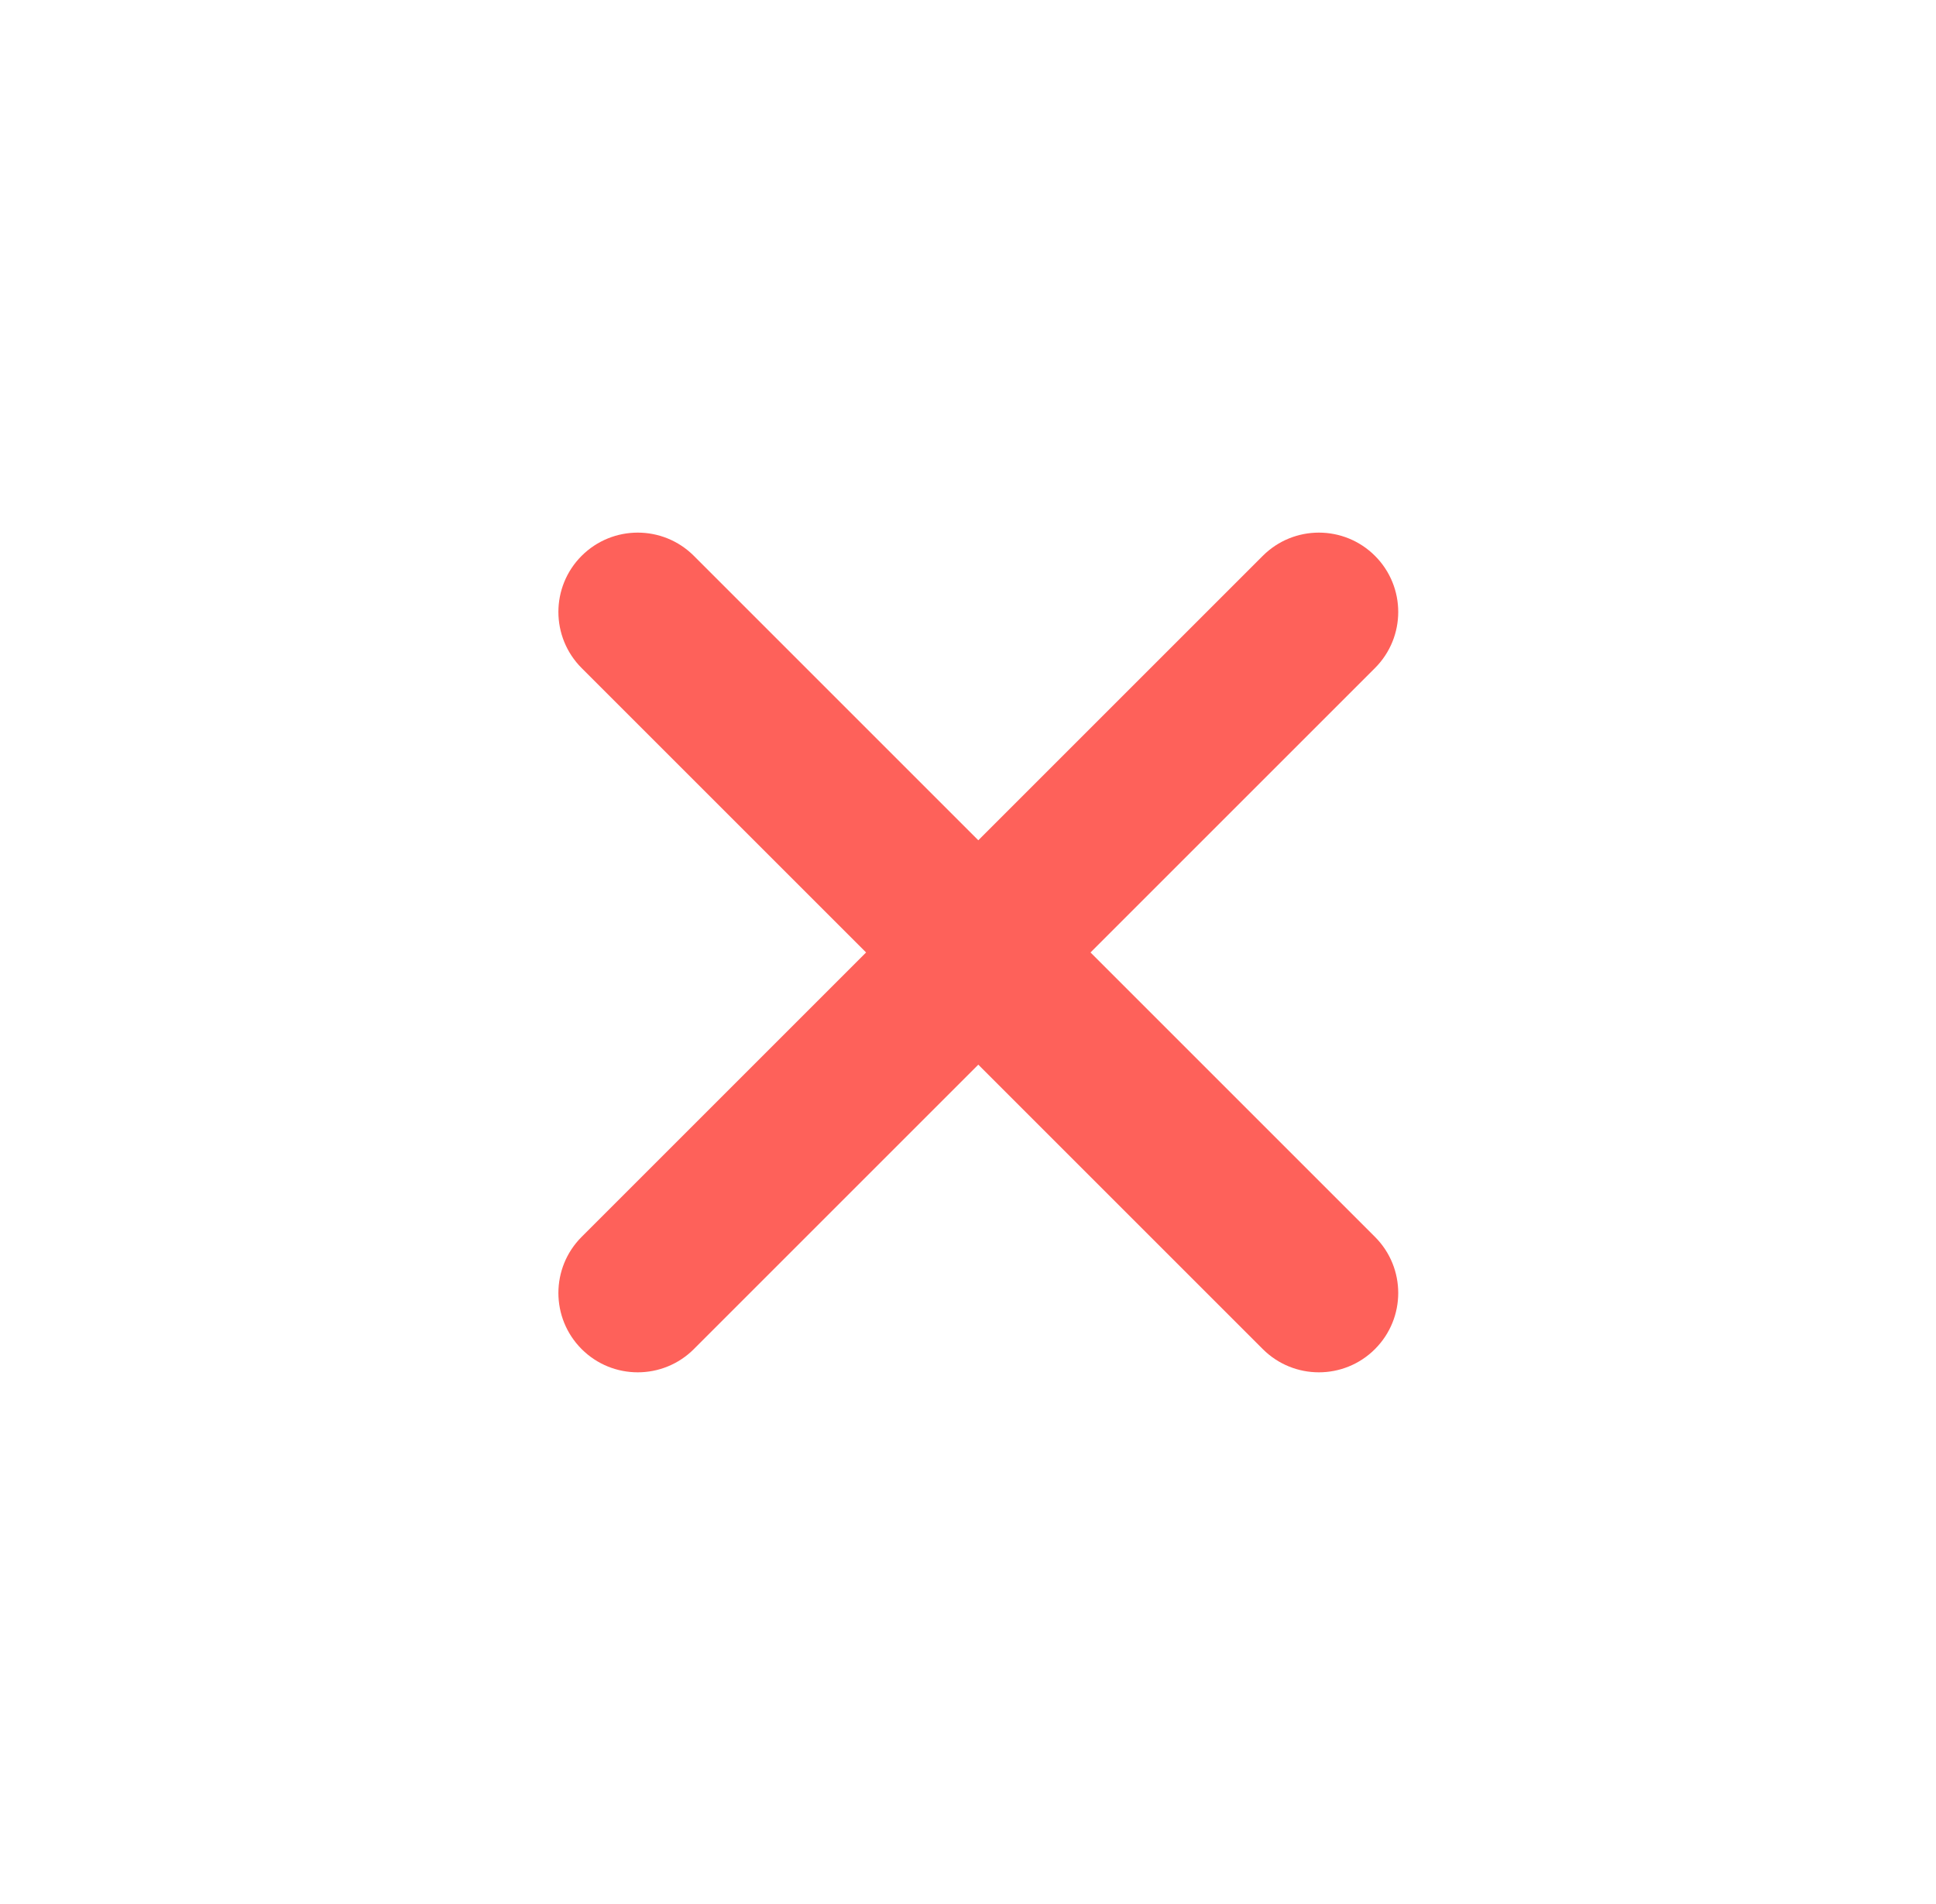 <svg width="61" height="60" viewBox="0 0 61 60" fill="none" xmlns="http://www.w3.org/2000/svg">
<path d="M18.326 17.516C17.35 18.492 17.35 20.075 18.326 21.052L27.289 30.014L18.326 38.977C17.35 39.953 17.35 41.536 18.326 42.513C19.303 43.489 20.886 43.489 21.862 42.513L30.825 33.55L39.788 42.513C40.764 43.489 42.347 43.489 43.323 42.513C44.3 41.536 44.3 39.953 43.323 38.977L34.36 30.014L43.323 21.052C44.3 20.075 44.3 18.492 43.323 17.516C42.347 16.54 40.764 16.54 39.788 17.516L30.825 26.479L21.862 17.516C20.886 16.54 19.303 16.54 18.326 17.516Z" fill="#FE615A"/>
</svg>
